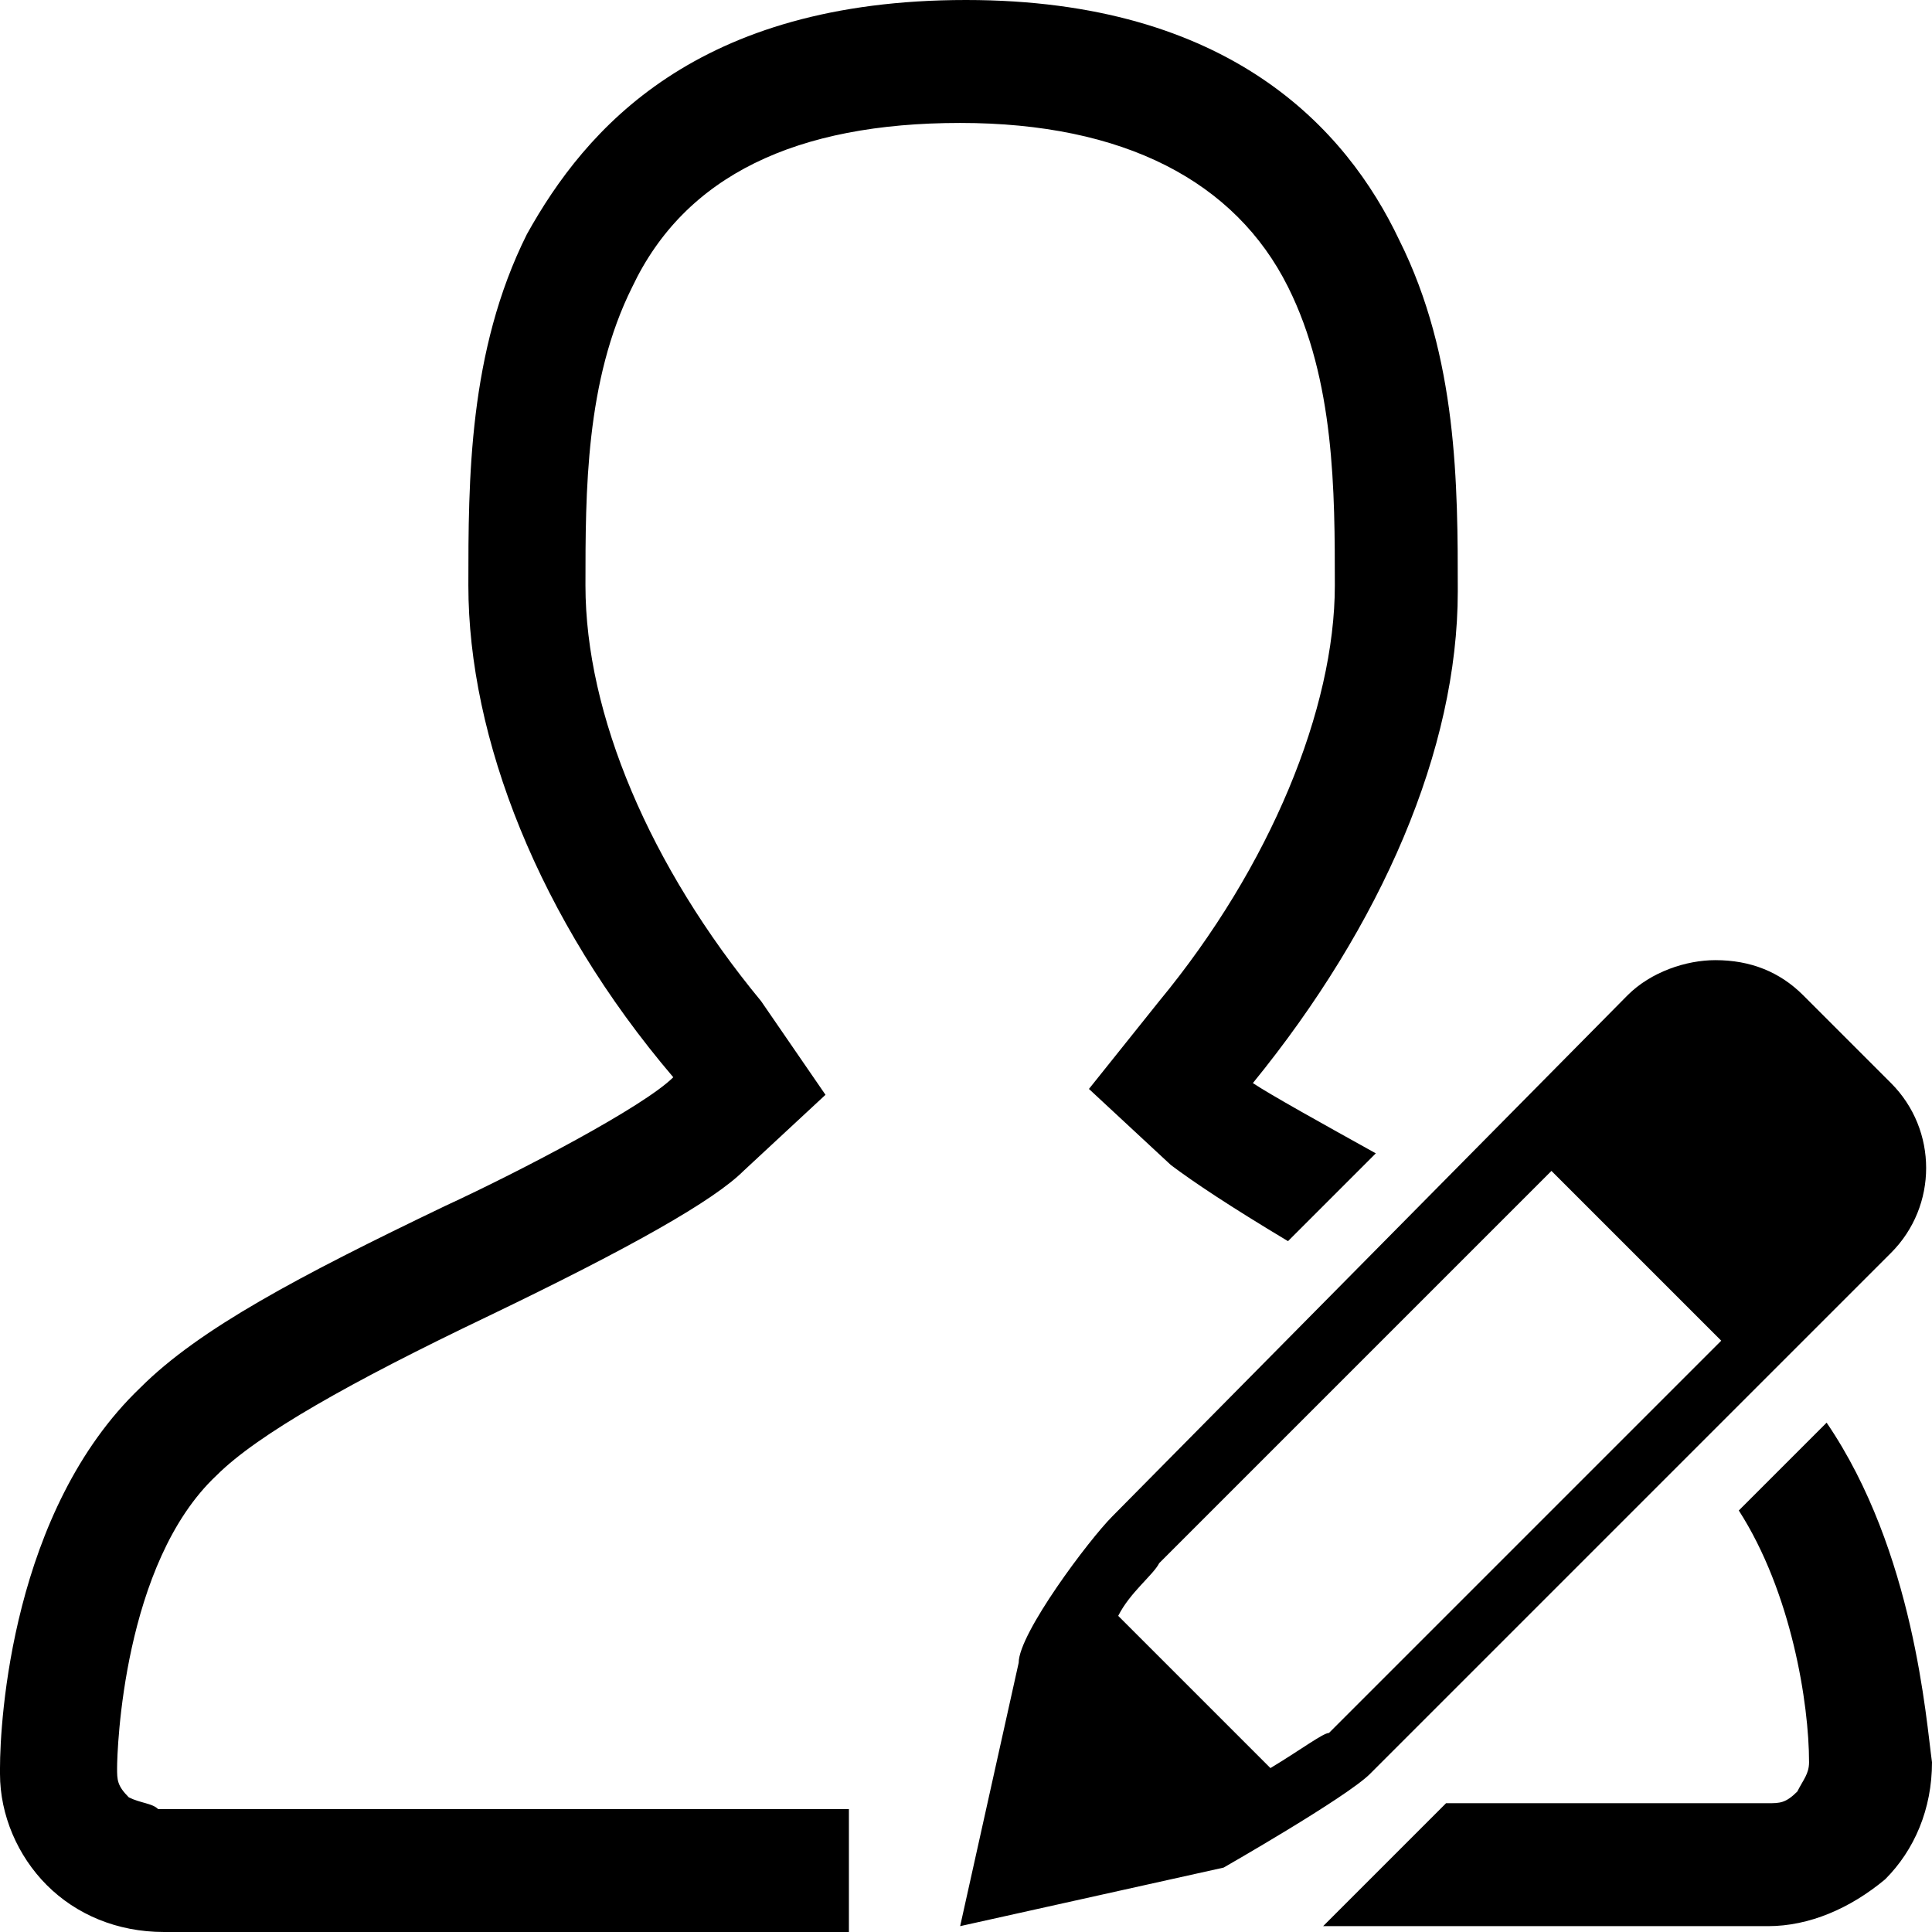 <?xml version="1.0" encoding="utf-8"?>
<!-- Generator: Adobe Illustrator 18.1.0, SVG Export Plug-In . SVG Version: 6.00 Build 0)  -->
<svg version="1.1" id="Слой_1" xmlns="http://www.w3.org/2000/svg" xmlns:xlink="http://www.w3.org/1999/xlink" x="0px" y="0px"
	 viewBox="0 0 33 33" enable-background="new 0 0 33 33" xml:space="preserve">
<g>
	<path fill-rule="evenodd" clip-rule="evenodd" d="M2.2,30.7c-0.2-0.2-0.2-0.3-0.2-0.5c0-0.3,0.1-3.5,1.7-5c0.7-0.7,2.3-1.6,4.6-2.7
		c2.5-1.2,3.9-2,4.4-2.5l1.4-1.3L13,17.1c-1.9-2.3-3-4.9-3-7.1c0-1.6,0-3.5,0.8-5.1c0.9-1.9,2.8-2.8,5.6-2.8c2.8,0,4.7,1,5.6,2.8
		c0.8,1.6,0.8,3.5,0.8,5.1c0,2.1-1.1,4.8-3,7.1l-1.2,1.5l1.4,1.3c0.4,0.3,1,0.7,2,1.3l1.5-1.5c-0.9-0.5-1.8-1-2.1-1.2
		c2.2-2.7,3.5-5.7,3.5-8.4c0-1.8,0-4-1-6C23,2.2,21,0,16.5,0C11.9,0,10,2.2,9,4c-1,2-1,4.2-1,6c0,2.6,1.2,5.7,3.5,8.4
		c-0.5,0.5-2.6,1.6-3.9,2.2c-2.5,1.2-4.2,2.1-5.2,3.1C0.2,25.8,0,29.4,0,30.2v0.1c0,0.7,0.3,1.4,0.8,1.9c0.5,0.5,1.2,0.8,2,0.8h11.7
		v-2.1H2.7C2.6,30.8,2.4,30.8,2.2,30.7L2.2,30.7L2.2,30.7z M31.2,24.3l-1.5,1.5c0.9,1.4,1.2,3.3,1.2,4.3c0,0.2-0.1,0.3-0.2,0.5
		c-0.2,0.2-0.3,0.2-0.5,0.2h-5.5l-2.1,2.1h7.6c0.7,0,1.4-0.3,2-0.8c0.5-0.5,0.8-1.2,0.8-2C32.9,29.4,32.7,26.5,31.2,24.3L31.2,24.3
		L31.2,24.3z M32.3,21.4c0.8-0.8,0.8-2.1,0-2.9L30.8,17c-0.4-0.4-0.9-0.6-1.5-0.6c-0.5,0-1.1,0.2-1.5,0.6l-8.8,8.9
		c-0.4,0.4-1.6,2-1.6,2.5l-1,4.5l4.5-1c0,0,2.1-1.2,2.5-1.6L32.3,21.4L32.3,21.4L32.3,21.4z M21.7,30.2l-2.6-2.6
		c0.2-0.4,0.6-0.7,0.7-0.9l6.7-6.7l2.9,2.9l-6.7,6.7C22.6,29.6,22.2,29.9,21.7,30.2L21.7,30.2L21.7,30.2z"/>
</g>
</svg>
